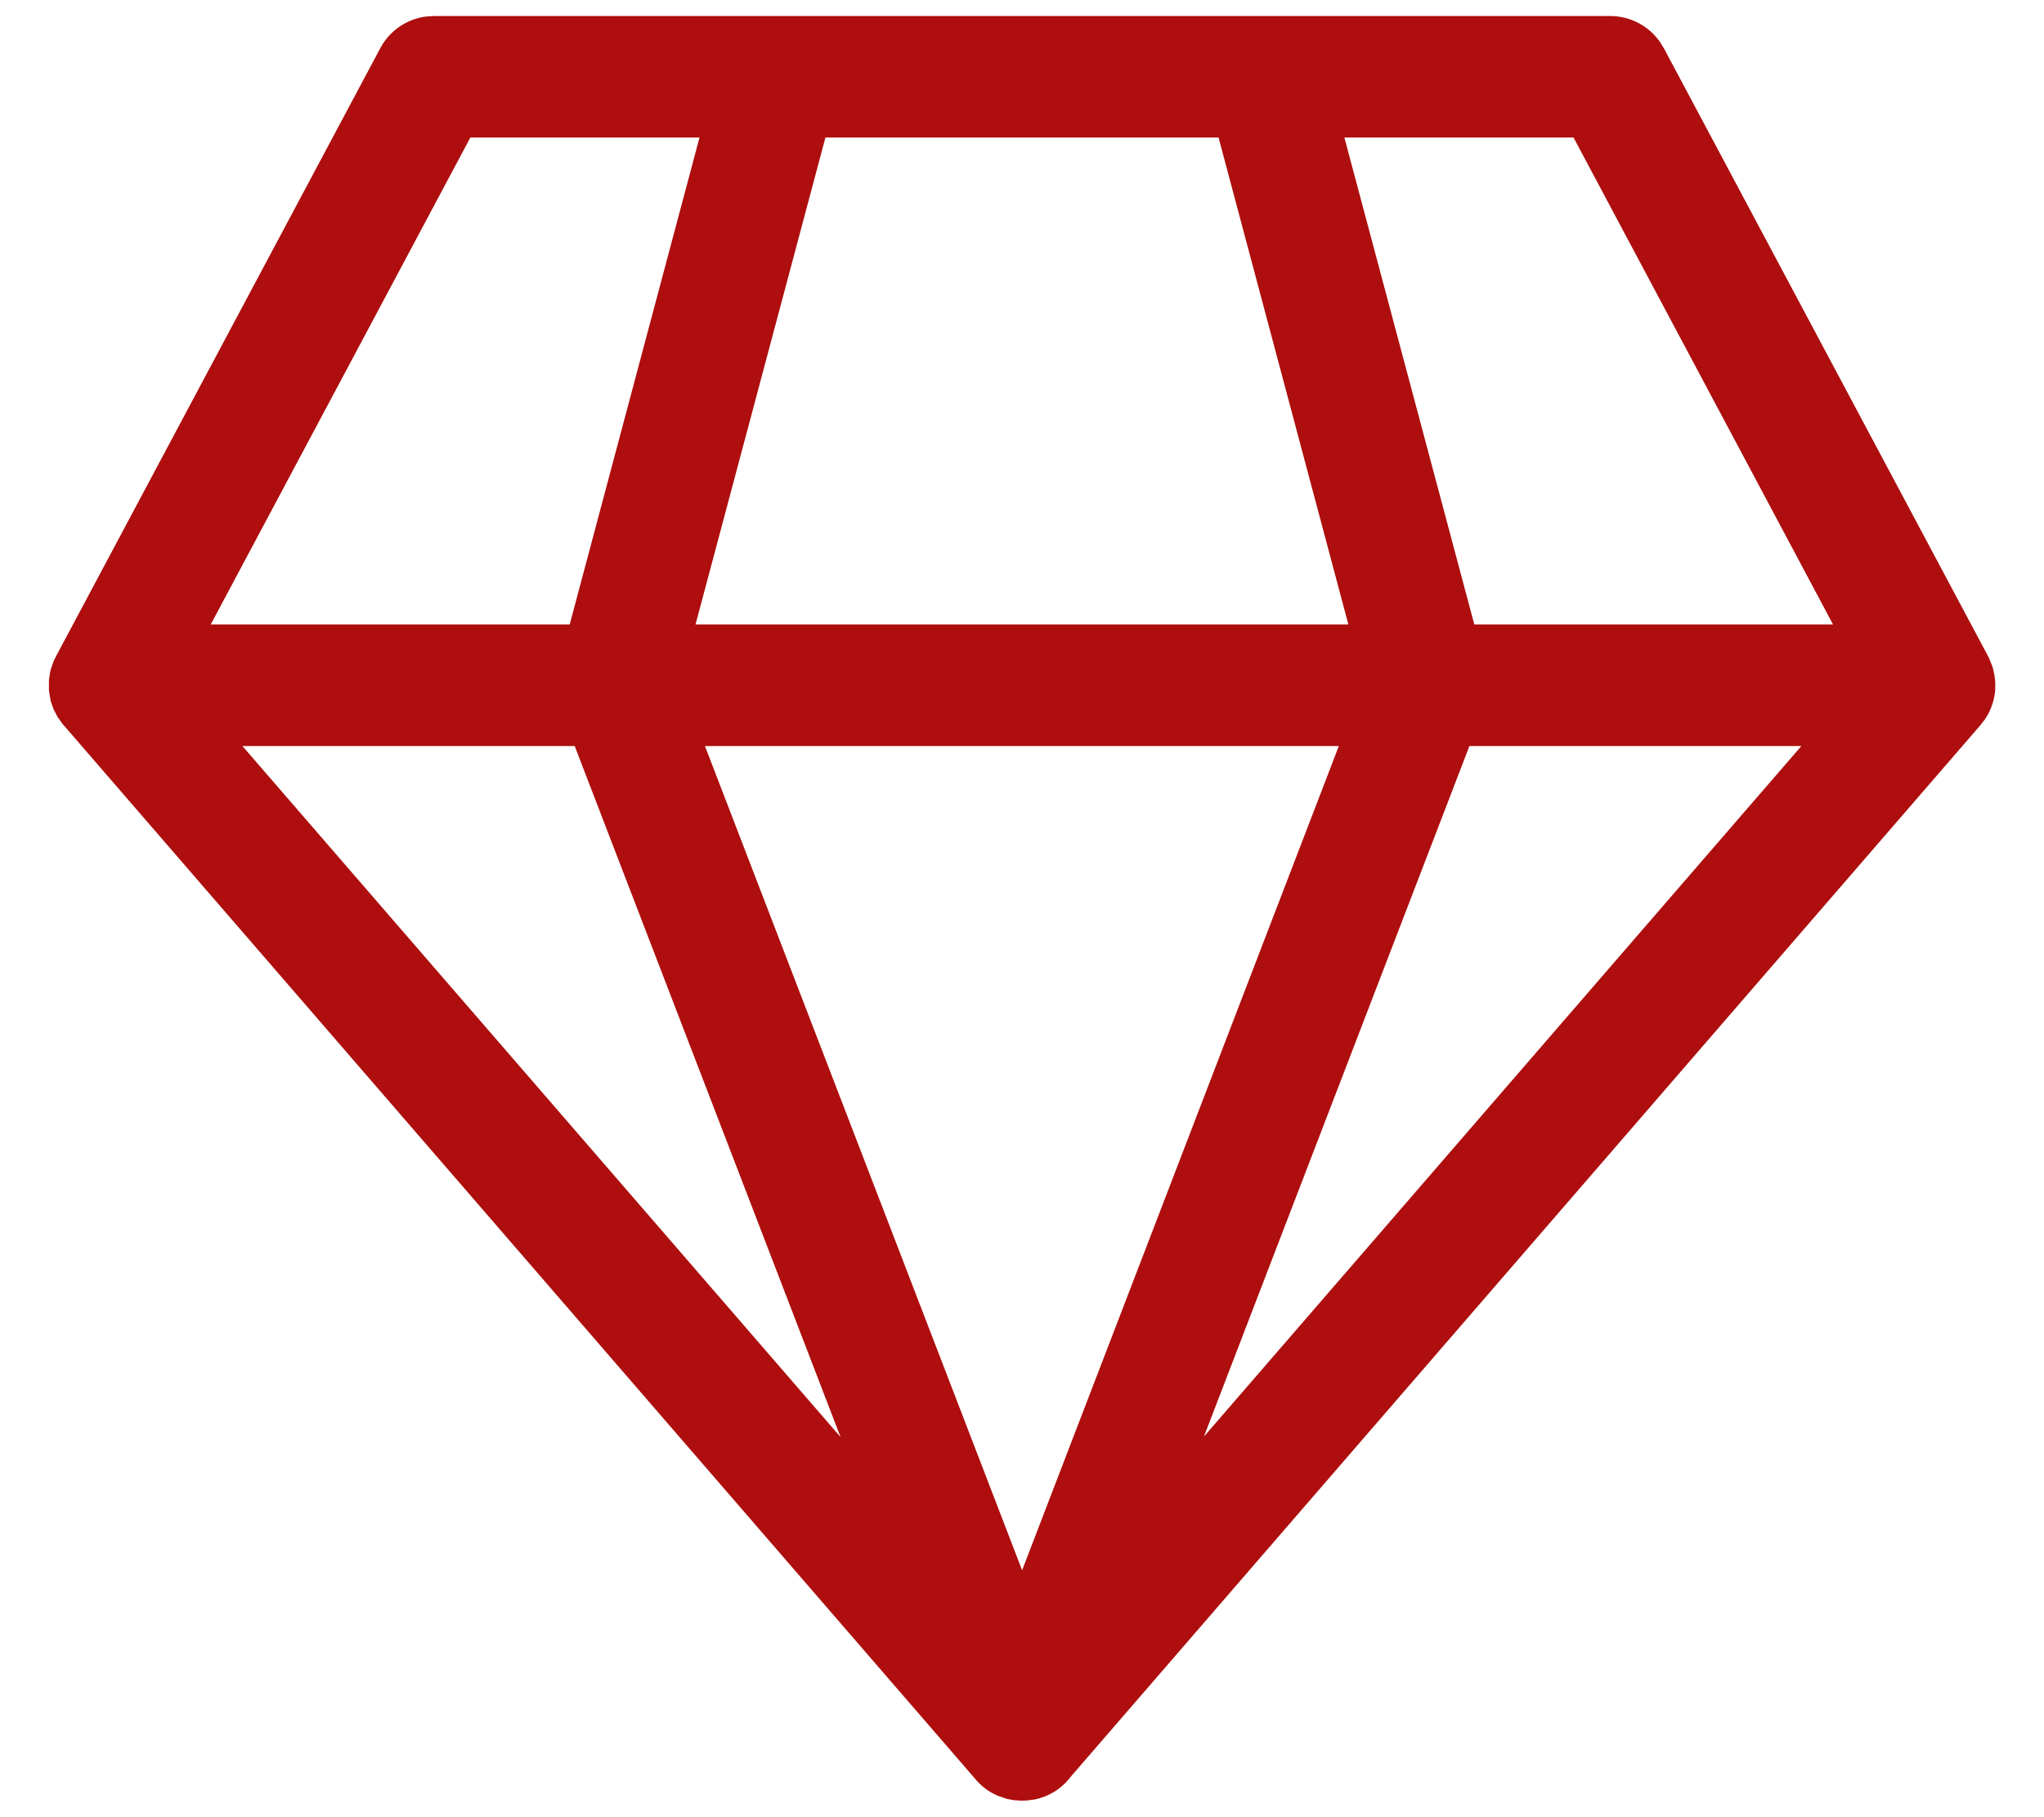 <svg width="18" height="16" viewBox="0 0 18 16" fill="none" xmlns="http://www.w3.org/2000/svg">
<path d="M14.179 0.141C14.352 0.141 14.513 0.224 14.613 0.362L14.652 0.424L17.514 5.79L17.544 5.864L17.552 5.891L17.564 5.946L17.571 6.009L17.57 6.08L17.572 6.033C17.572 6.109 17.556 6.18 17.528 6.245L17.508 6.288L17.479 6.335L17.441 6.384L9.429 15.644C9.357 15.74 9.259 15.803 9.153 15.834L9.112 15.844L9.042 15.853L9 15.855L8.928 15.85L8.867 15.839L8.794 15.814L8.775 15.806C8.711 15.777 8.652 15.735 8.602 15.679L0.551 6.374L0.506 6.311L0.472 6.245L0.447 6.174L0.431 6.08L0.431 5.989L0.441 5.919L0.448 5.891L0.472 5.822L0.492 5.781L3.349 0.424C3.43 0.271 3.58 0.169 3.748 0.146L3.822 0.141H14.179ZM11.79 6.569H6.208L9.001 13.826L11.79 6.569ZM5.061 6.569H2.135L7.402 12.653L5.061 6.569ZM15.863 6.569H12.94L10.602 12.649L15.863 6.569ZM6.16 1.211H4.142L1.856 5.498H5.017L6.16 1.211ZM10.731 1.211H7.269L6.125 5.498H11.874L10.731 1.211ZM13.857 1.211H11.839L12.983 5.498H16.142L13.857 1.211Z" fill="#AE0E0E"/>
</svg>
